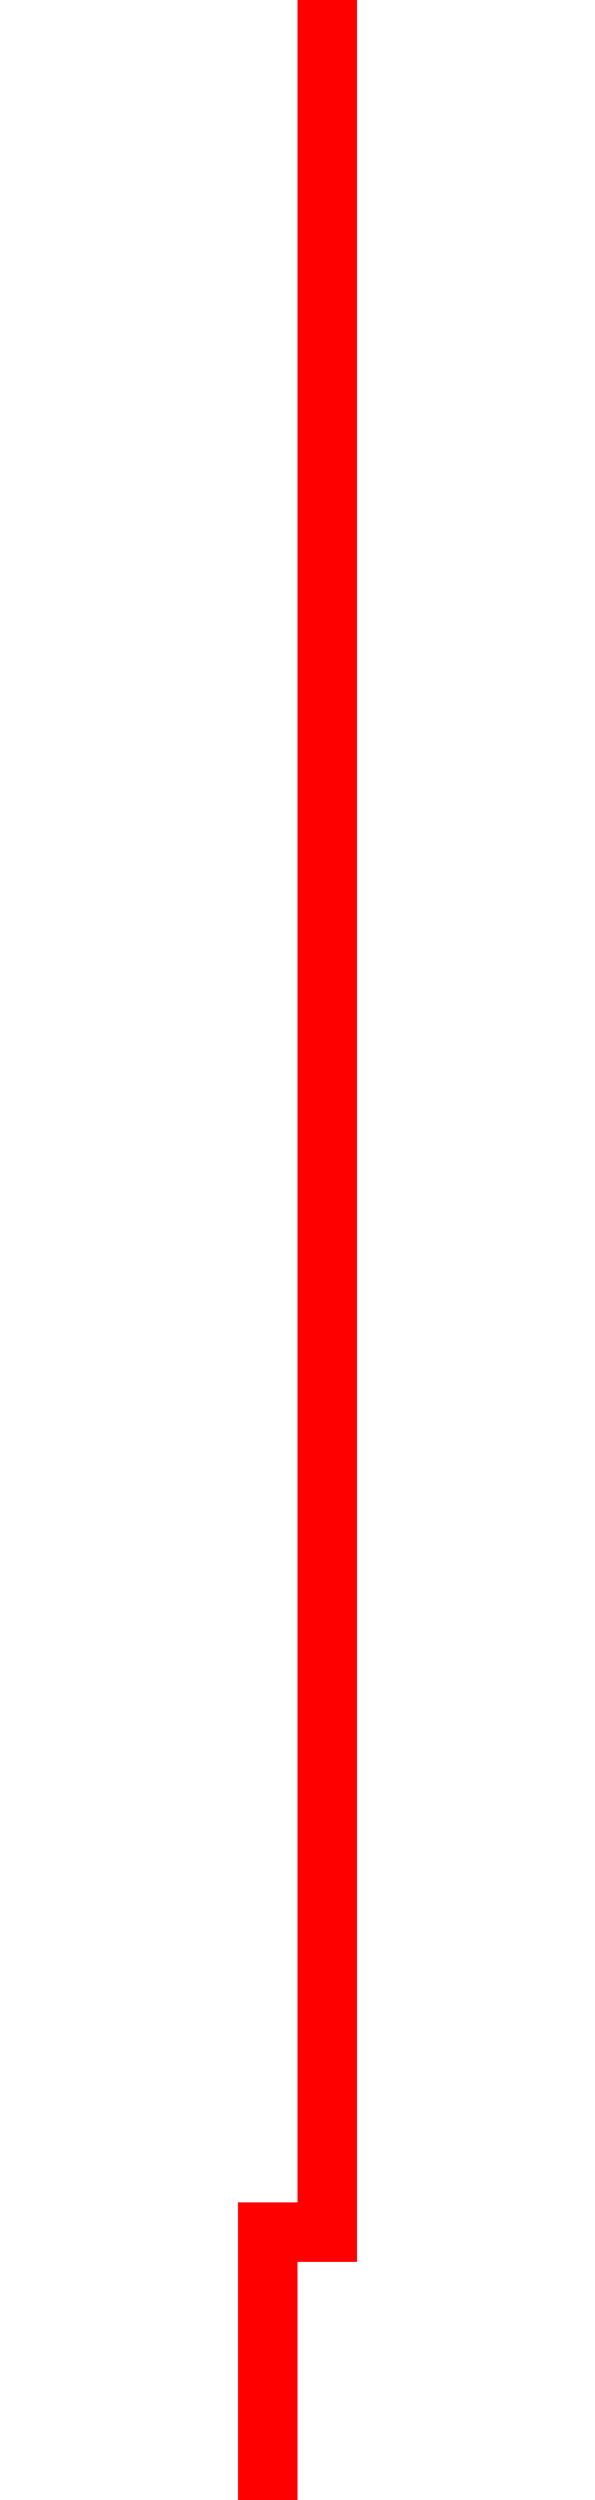 ﻿<?xml version="1.0" encoding="utf-8"?>
<svg version="1.1" xmlns:xlink="http://www.w3.org/1999/xlink" width="10px" height="42px" preserveAspectRatio="xMidYMin meet" viewBox="203 413  8 42" xmlns="http://www.w3.org/2000/svg">
  <path d="M 207.5 413  L 207.5 450.5  L 206.5 450.5  L 206.5 456  " stroke-width="1" stroke="#ff0000" fill="none" />
  <path d="M 200.2 455  L 206.5 461  L 212.8 455  L 200.2 455  Z " fill-rule="nonzero" fill="#ff0000" stroke="none" />
</svg>